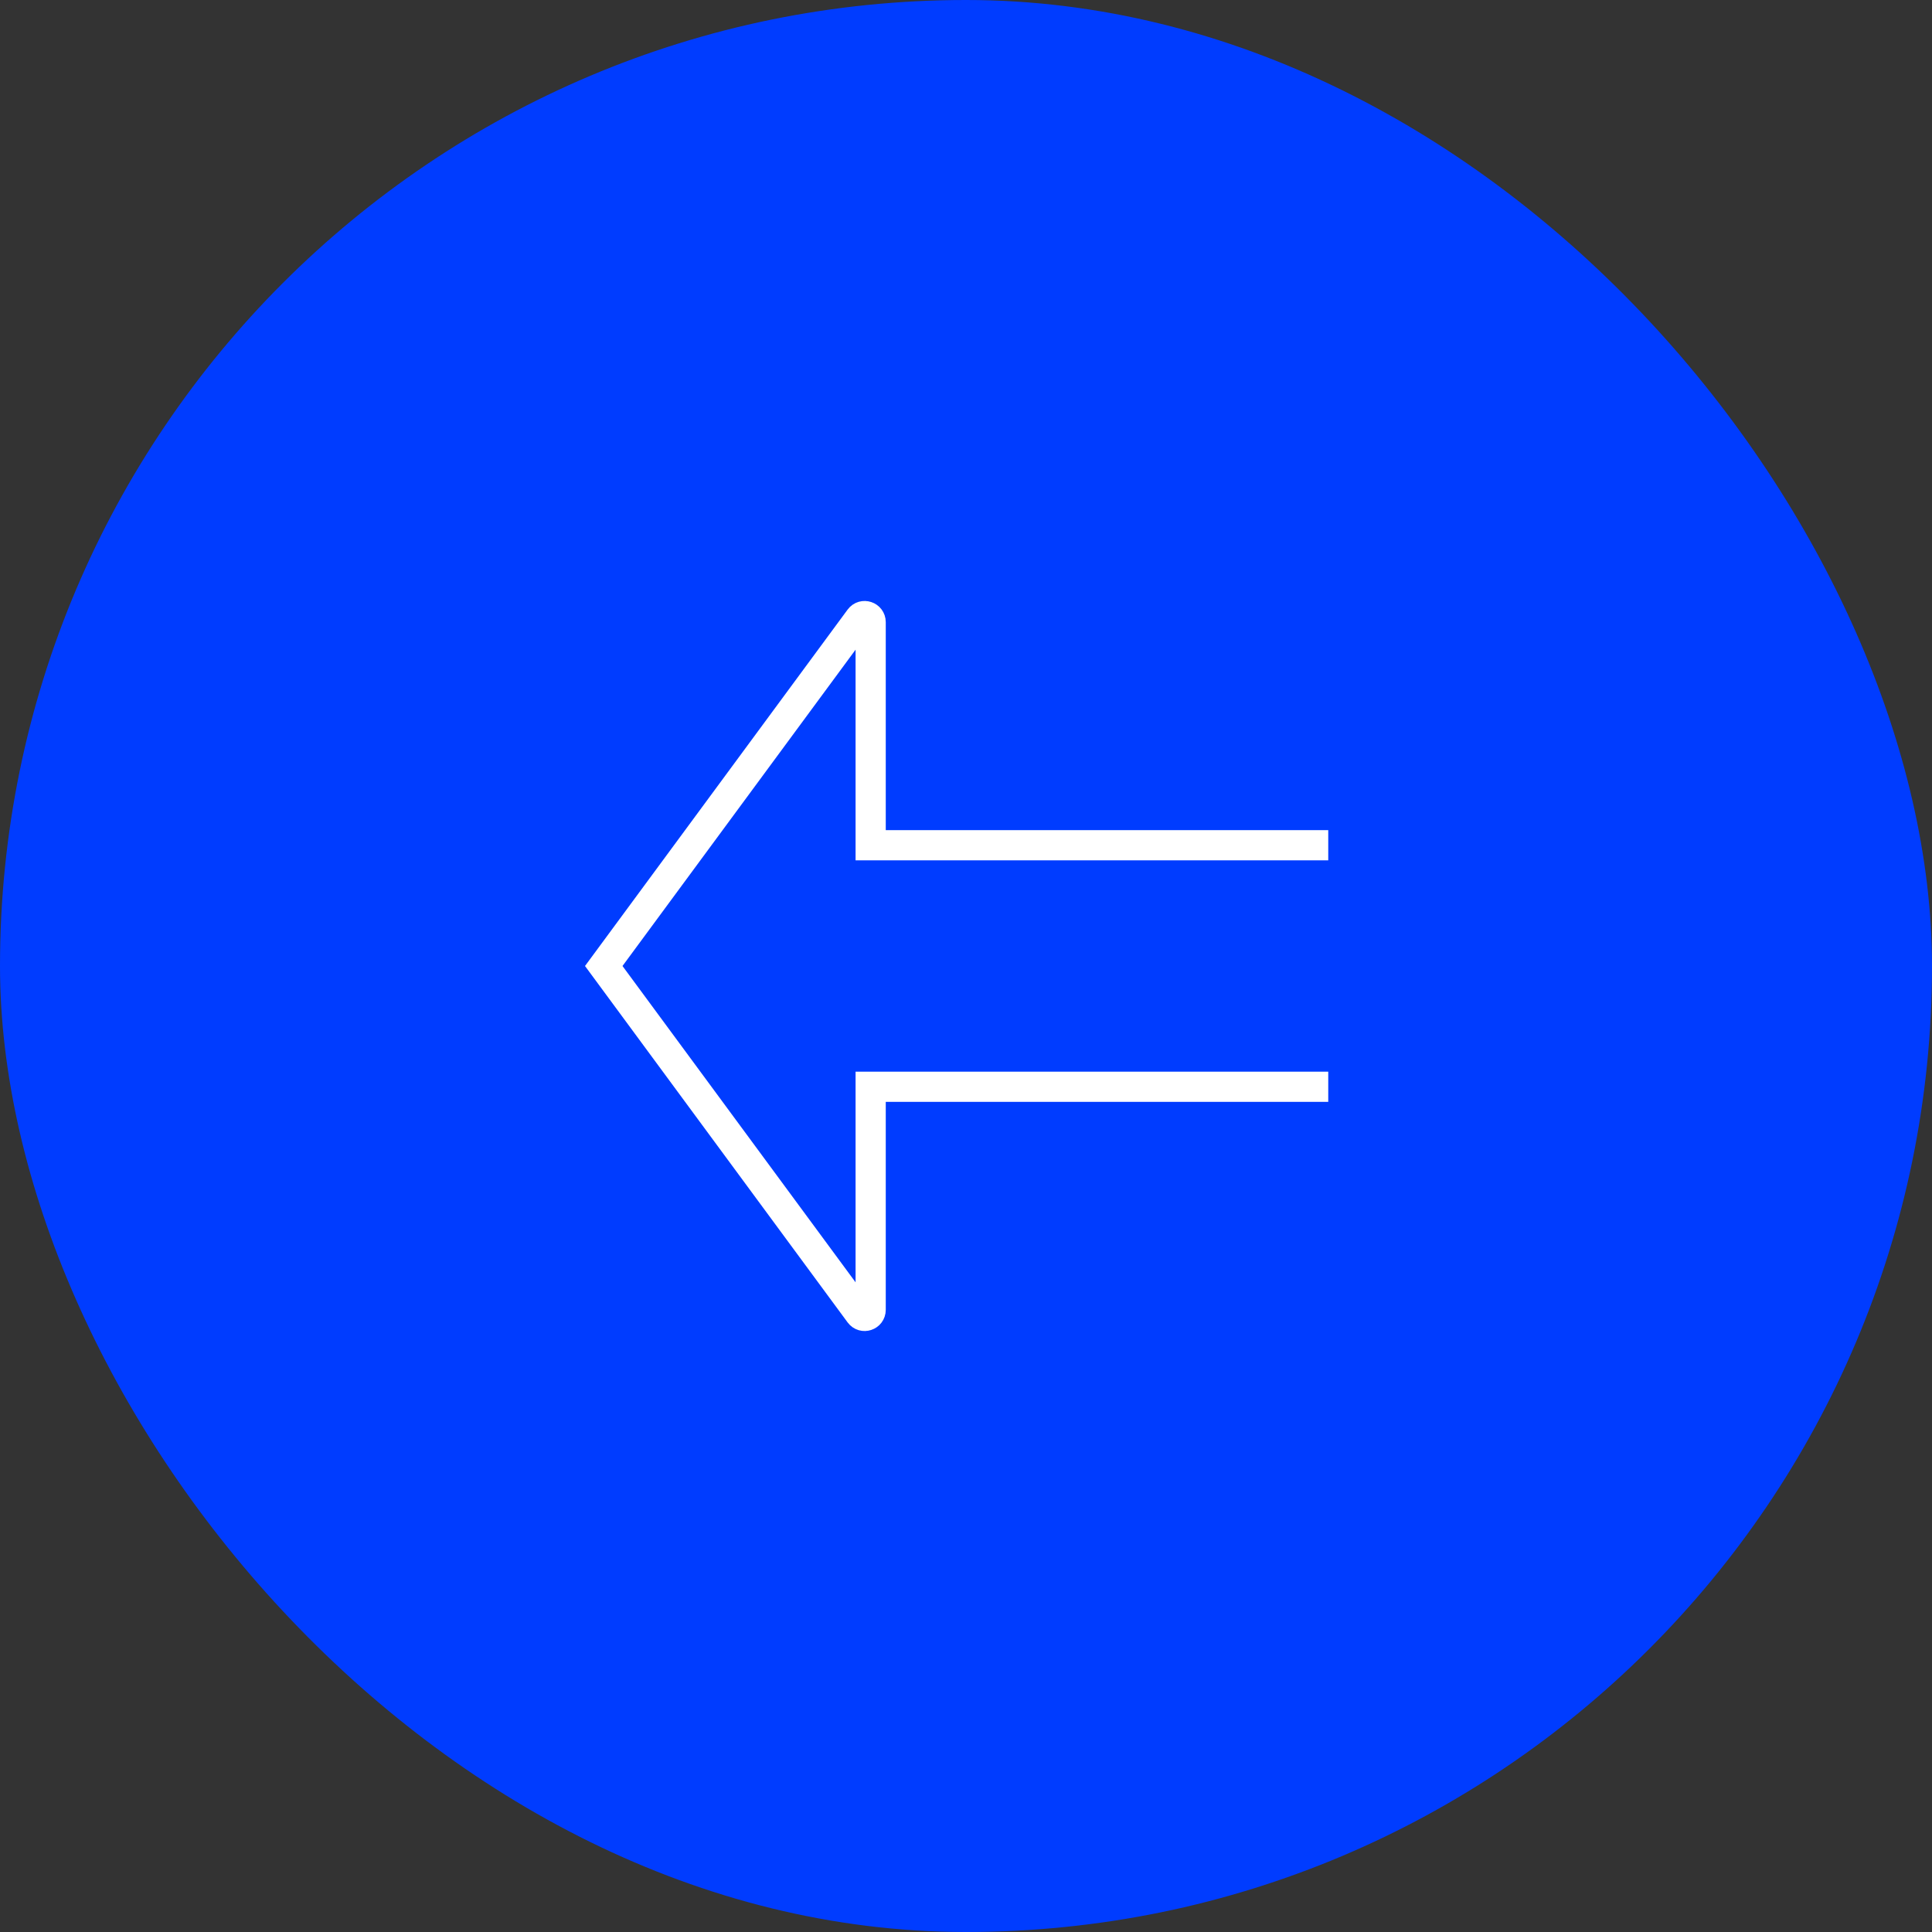 <svg width="64" height="64" viewBox="0 0 64 64" fill="none" xmlns="http://www.w3.org/2000/svg">
<rect x="0" y="0" width="64" height="64" fill="#333333" stroke="none"/>
<rect x="64" y="64" width="64" height="64" rx="32" transform="rotate(-180 64 64)" fill="#003CFF"/>
<path d="M44 36H28.842V43.391C28.842 43.584 28.596 43.666 28.481 43.51L20 32L28.481 20.49C28.596 20.334 28.842 20.416 28.842 20.609L28.842 28L44 28" stroke="white"/>
</svg>
